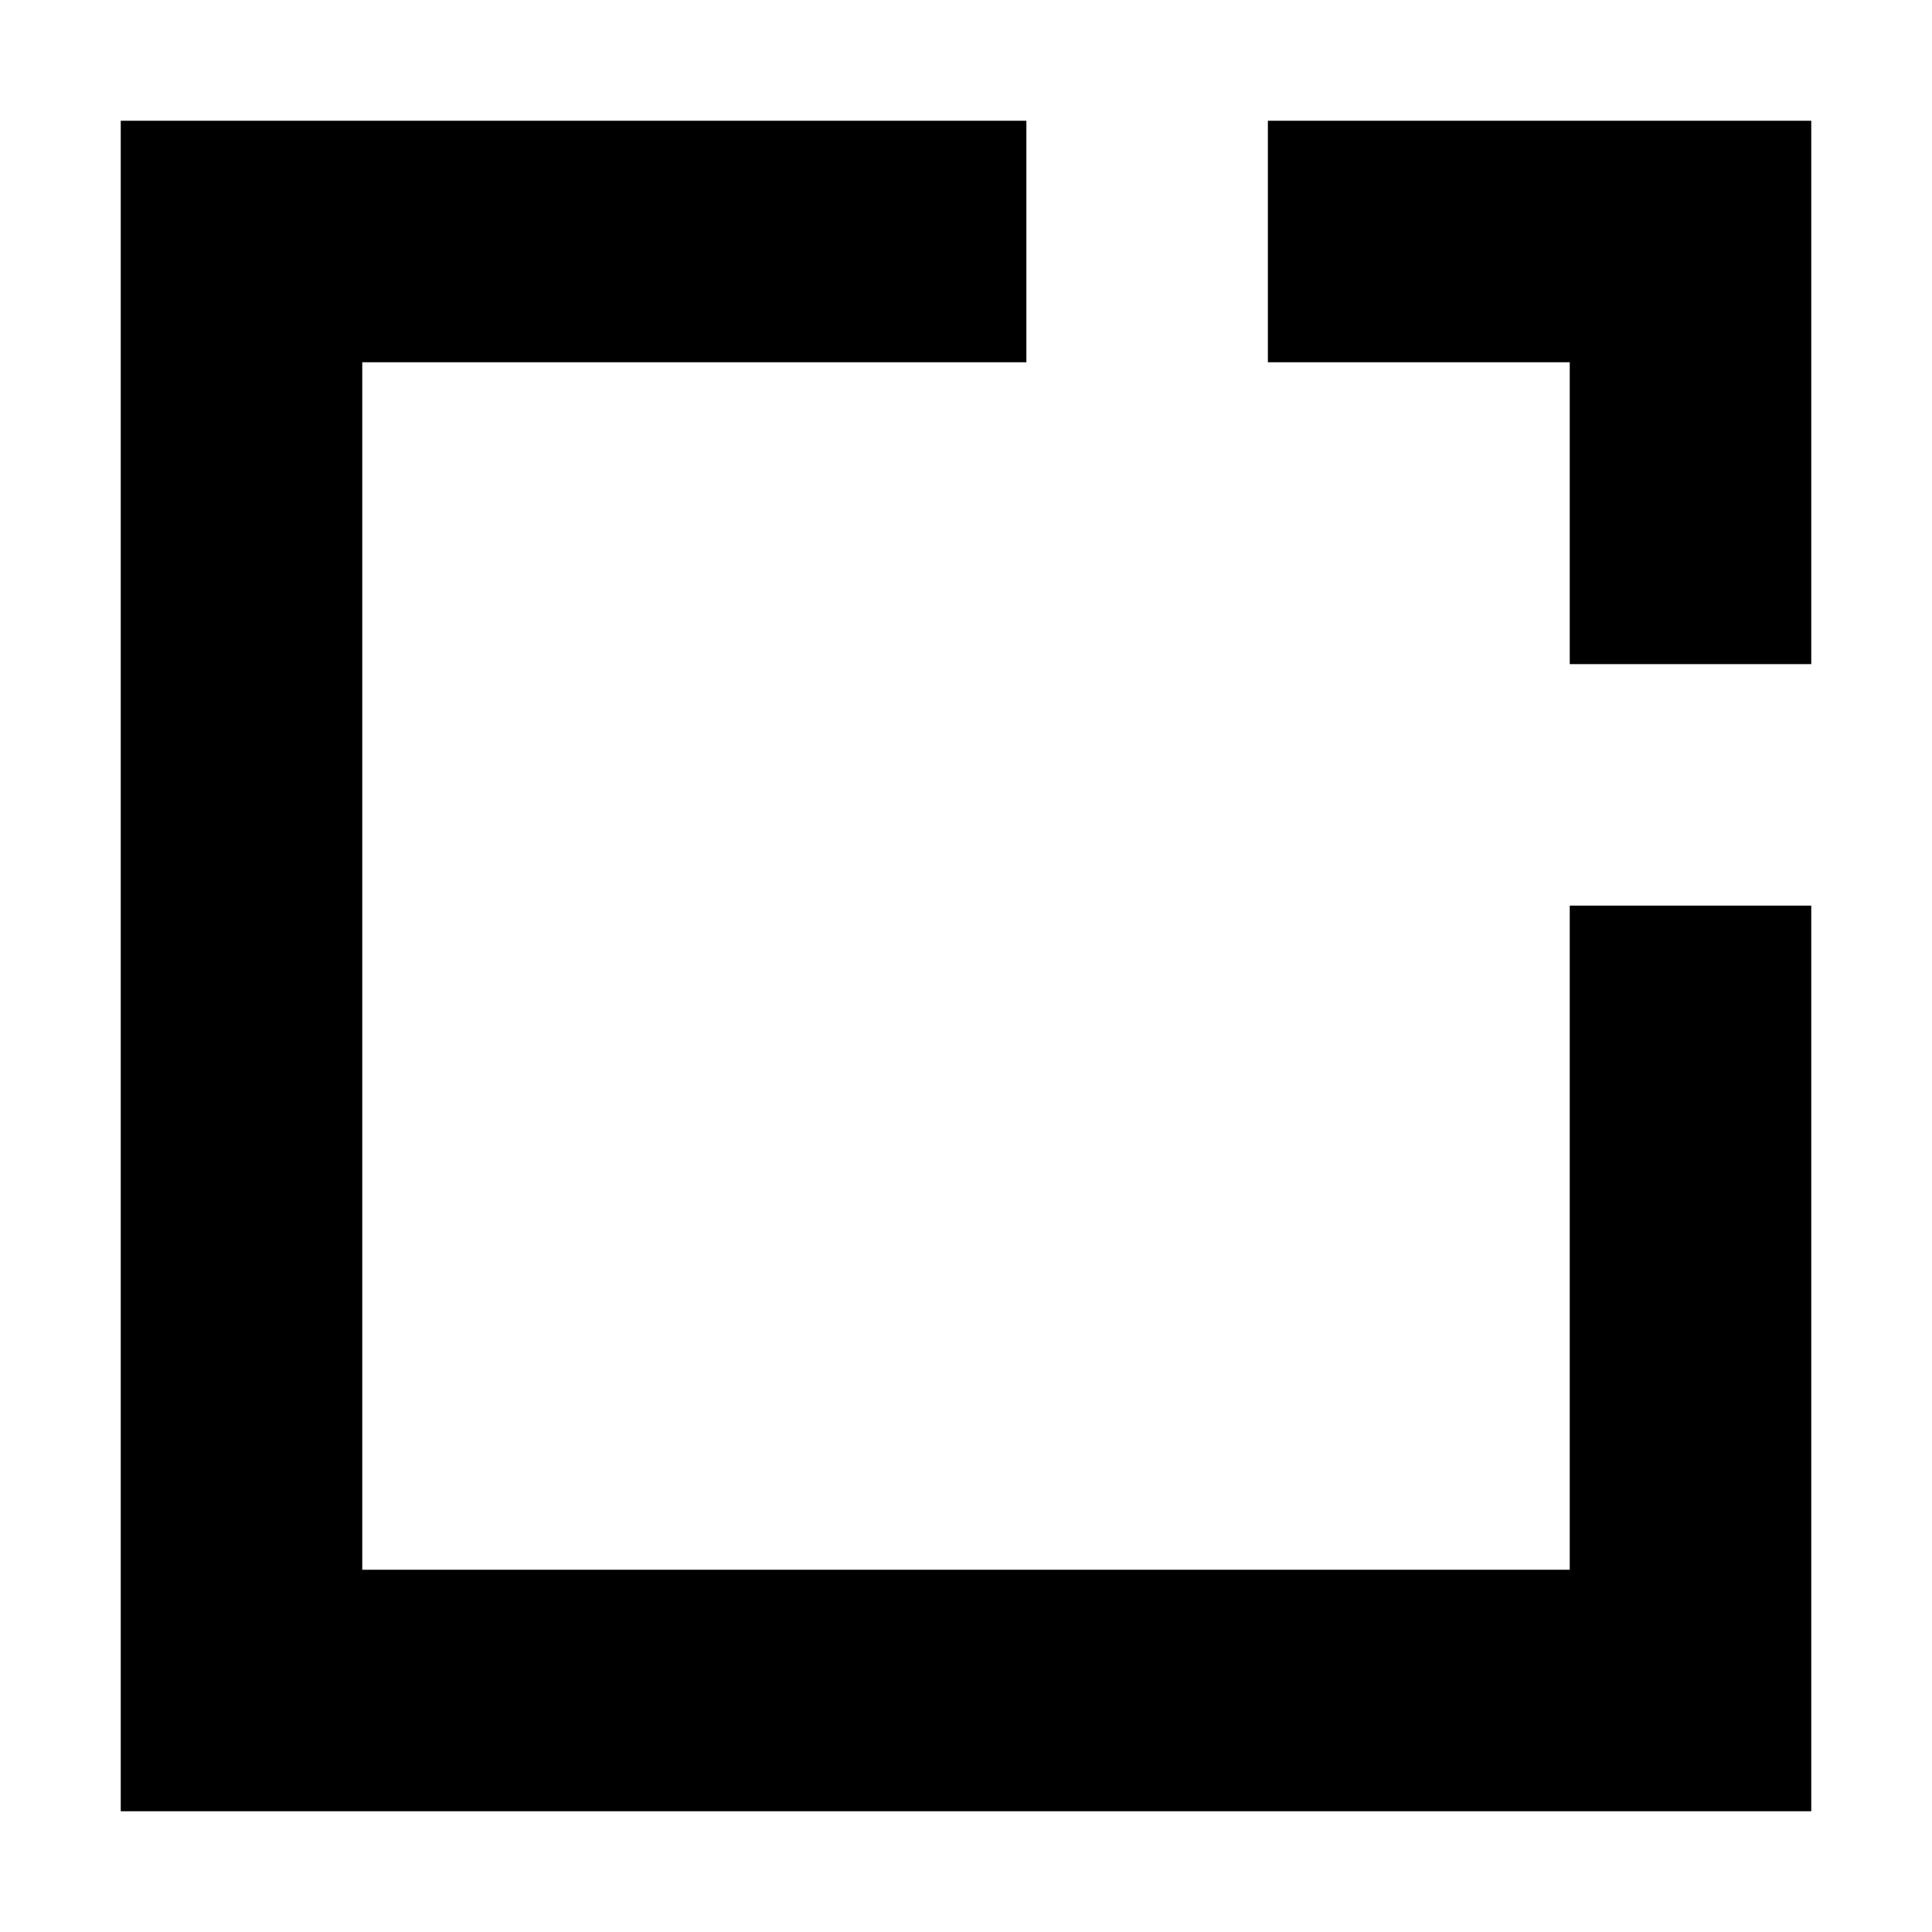 <svg width="32" height="32" viewBox="0 0 32 32" fill="none" xmlns="http://www.w3.org/2000/svg">
<path fill-rule="evenodd" clip-rule="evenodd" d="M17 6H6V26H26V15H30V26V30H26H6H2V26V6V2H6H17V6Z" fill="black"/>
<path fill-rule="evenodd" clip-rule="evenodd" d="M26 2H21V6H26V11H30V2H26Z" fill="black"/>
</svg>
